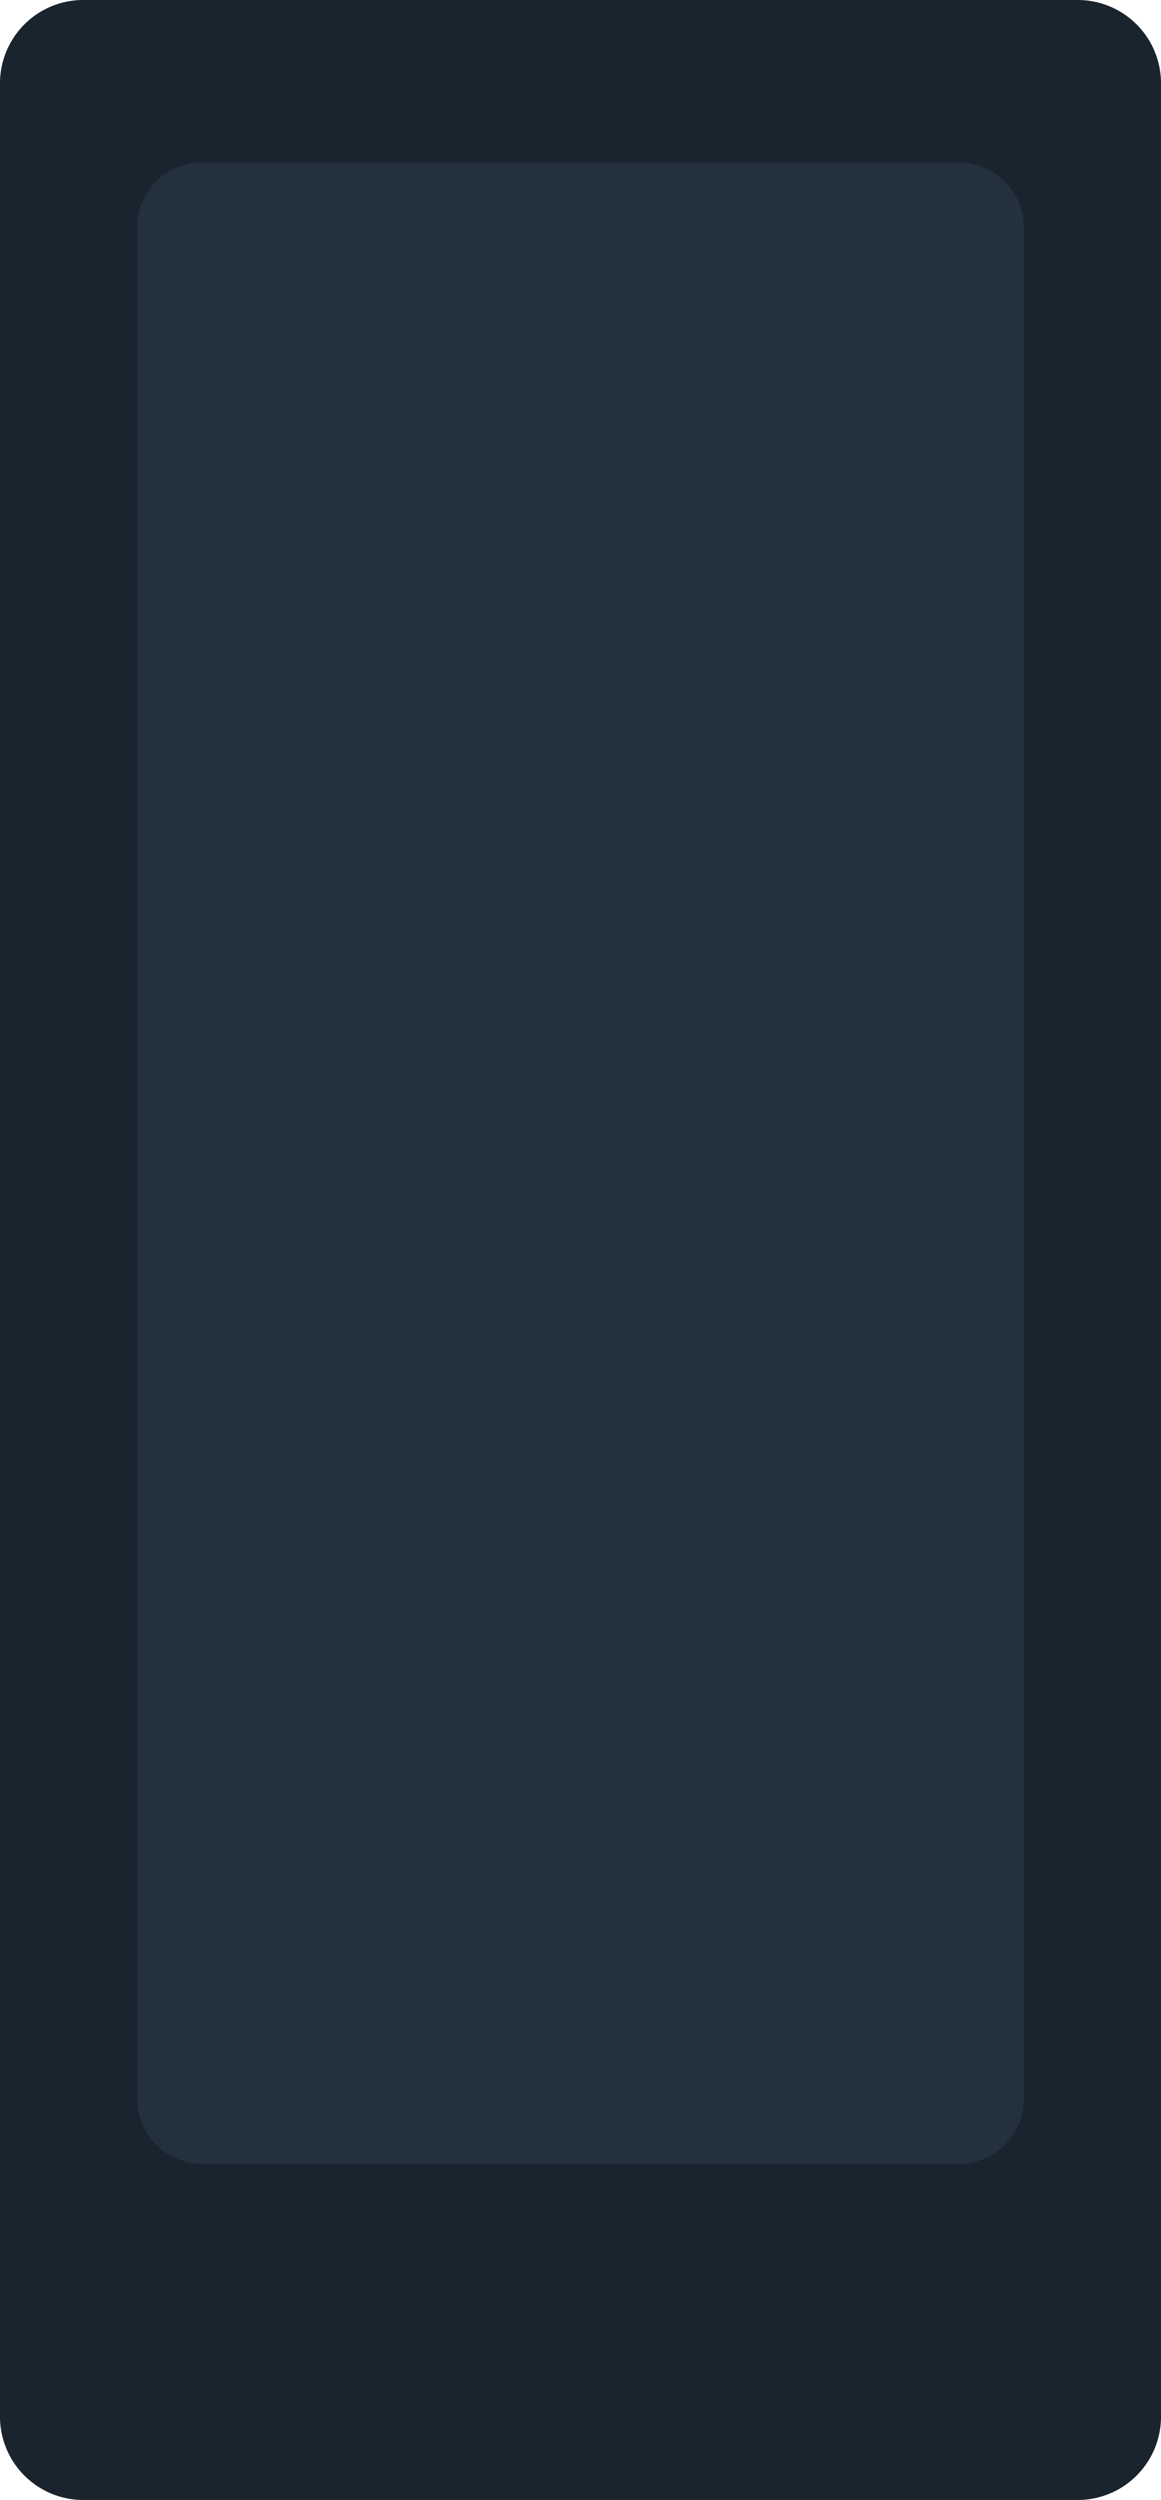 <svg id="Layer_1" data-name="Layer 1" xmlns="http://www.w3.org/2000/svg" xmlns:xlink="http://www.w3.org/1999/xlink" viewBox="0 0 105 226"><defs><style>.cls-1{fill:none;}.cls-2{clip-path:url(#clip-path);}.cls-3{isolation:isolate;}.cls-4{clip-path:url(#clip-path-2);}.cls-5{fill:#19242e;}.cls-6{fill:#23313f;}</style><clipPath id="clip-path"><rect class="cls-1" width="105" height="226"/></clipPath><clipPath id="clip-path-2"><rect class="cls-1" x="-380.36" y="-53.5" width="631.73" height="333"/></clipPath></defs><title>black_key</title><g class="cls-2"><g class="cls-3"><g class="cls-4"><path class="cls-5" d="M105,7.51v211A7.53,7.53,0,0,1,97.49,226h-90A7.53,7.53,0,0,1,0,218.49V7.51A7.53,7.53,0,0,1,7.51,0h90A7.53,7.53,0,0,1,105,7.51"/><path class="cls-6" d="M86.72,195.61H18.28a5.89,5.89,0,0,1-5.88-5.87V20.55a5.89,5.89,0,0,1,5.88-5.87H86.72a5.89,5.89,0,0,1,5.88,5.87V189.74a5.89,5.89,0,0,1-5.88,5.87"/></g></g></g></svg>
